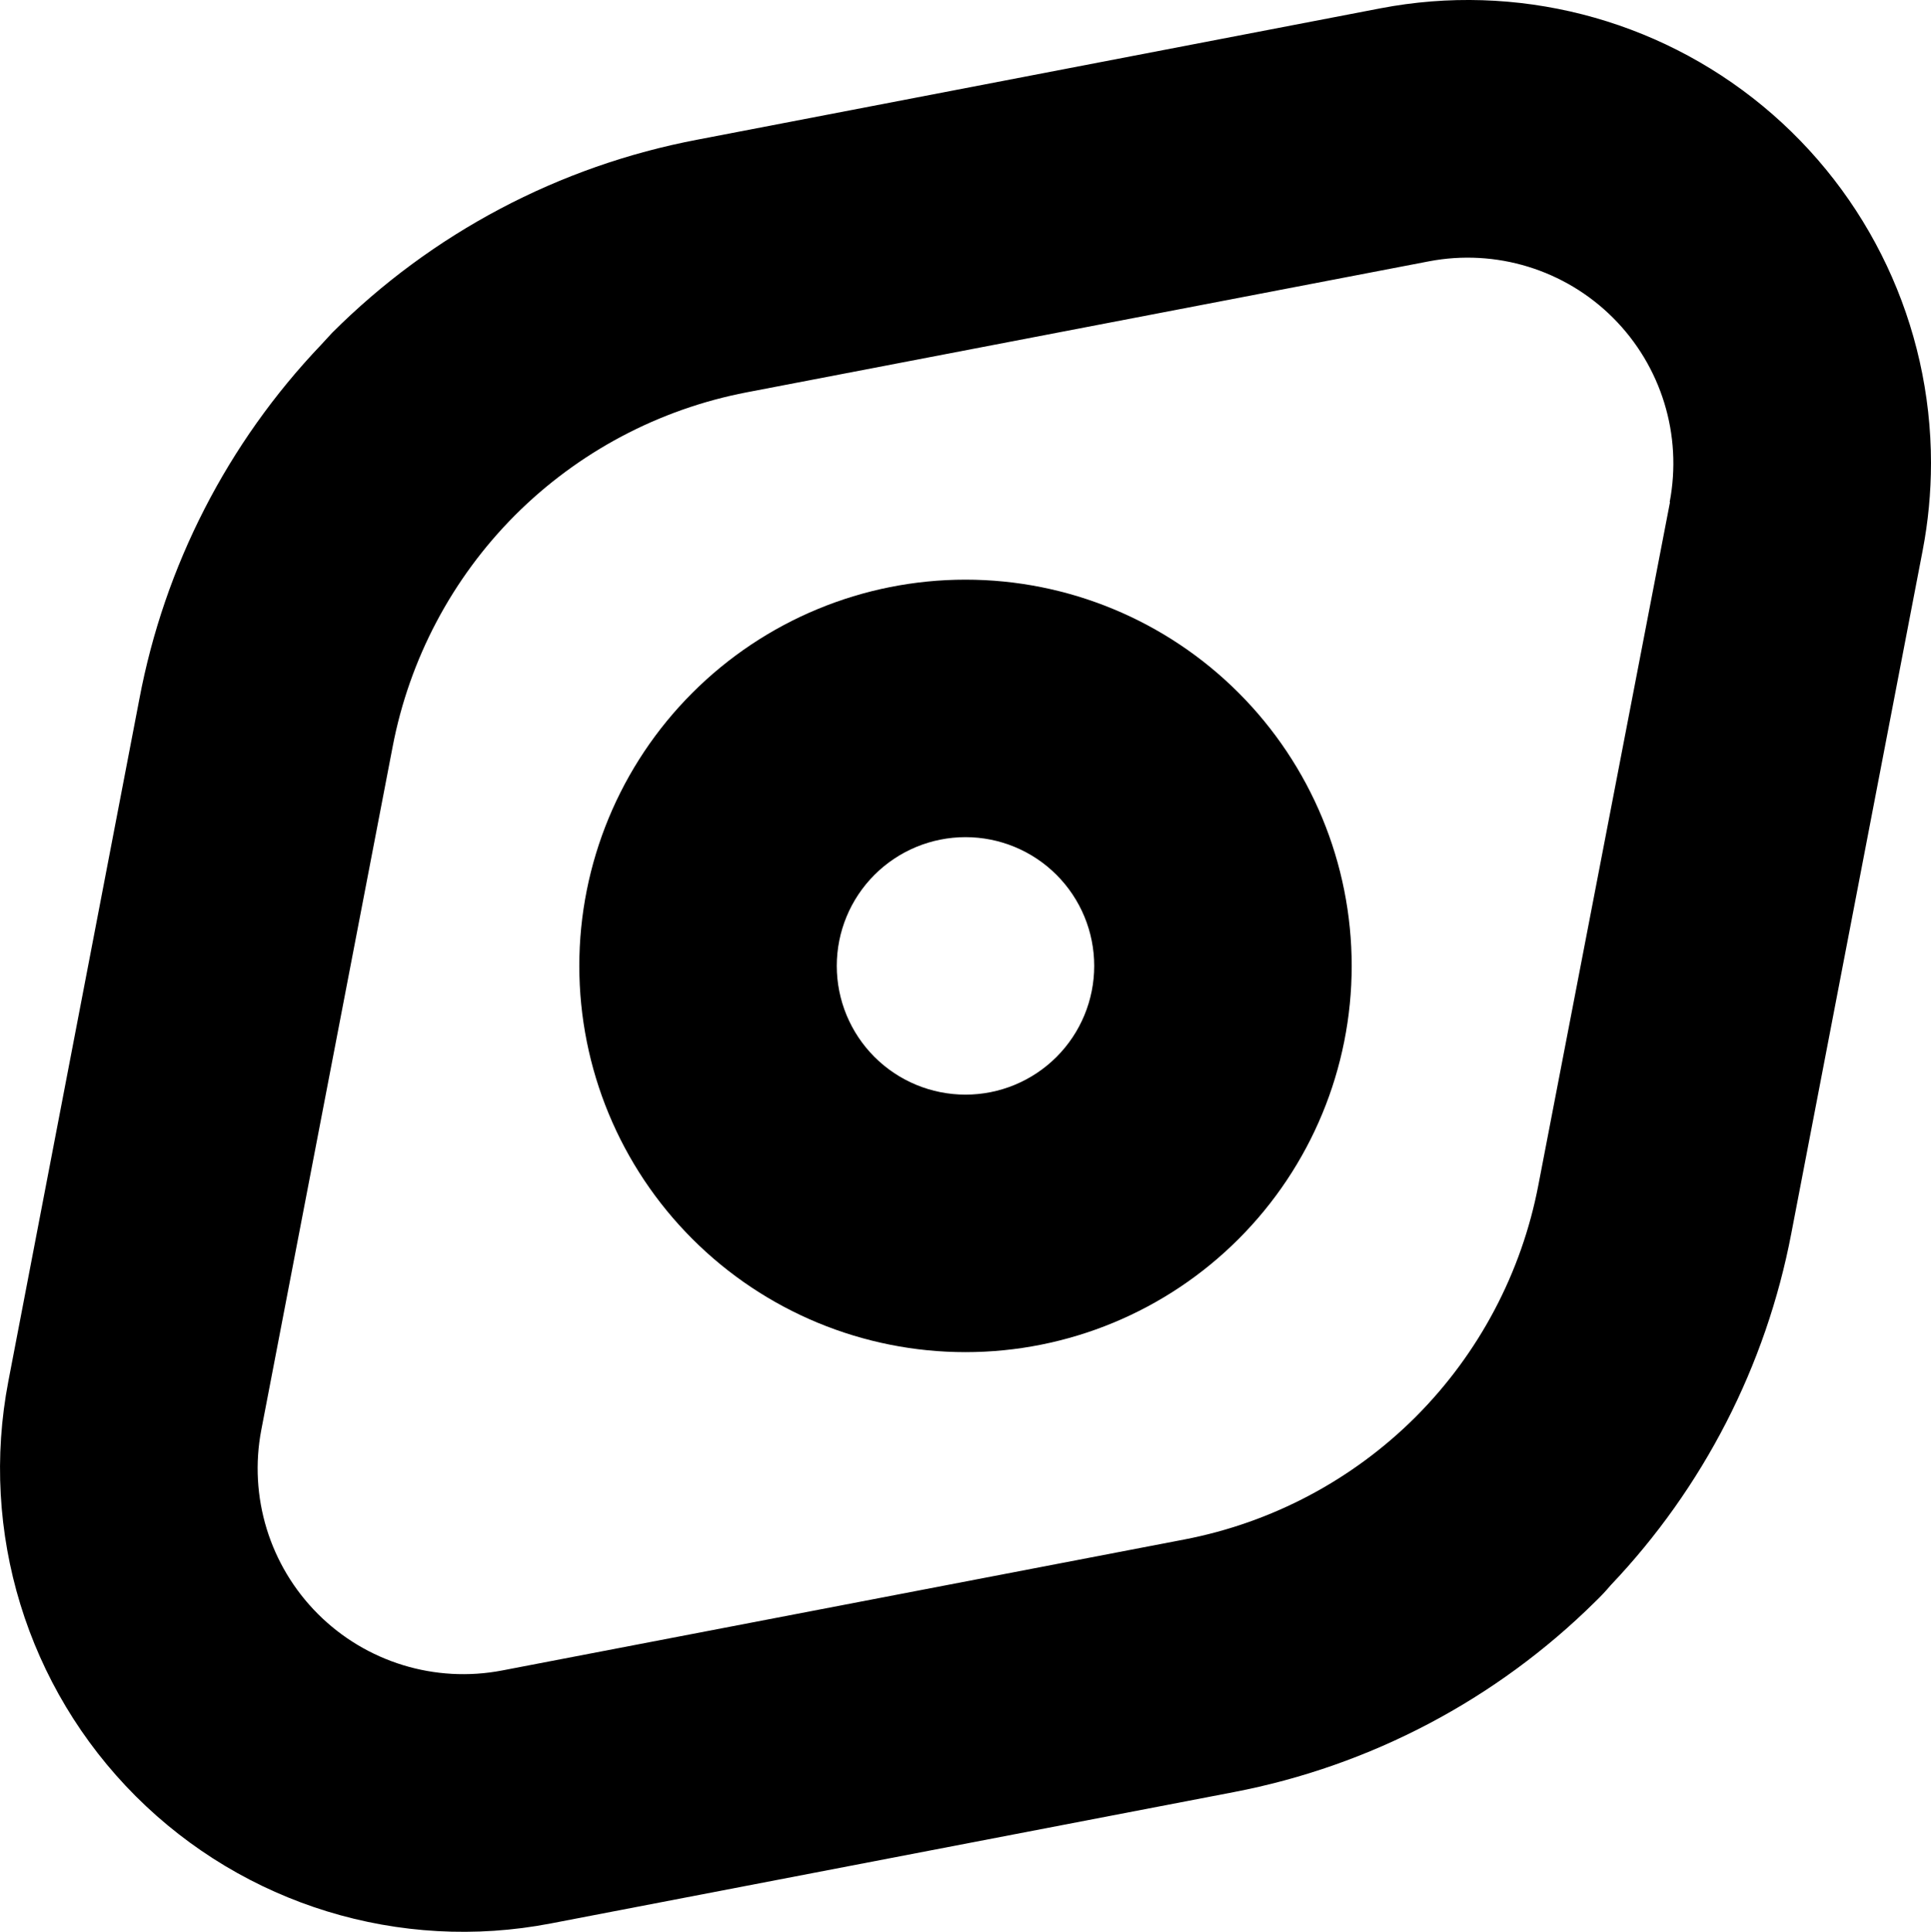<svg xmlns="http://www.w3.org/2000/svg" xmlns:xlink="http://www.w3.org/1999/xlink" version="1.1" viewBox="182 111.95 336 336.11"> <g>  <path d="m350 212.8c-17.824 0-34.914 7.078-47.516 19.684-12.605 12.602-19.684 29.691-19.684 47.516s7.078 34.914 19.684 47.516c12.602 12.605 29.691 19.684 47.516 19.684s34.914-7.078 47.516-19.684c12.605-12.602 19.684-29.691 19.684-47.516s-7.078-34.914-19.684-47.516c-12.602-12.605-29.691-19.684-47.516-19.684zm0 89.602v-0.004c-5.941 0-11.637-2.359-15.84-6.559-4.199-4.203-6.559-9.898-6.559-15.84s2.359-11.637 6.559-15.84c4.203-4.199 9.898-6.559 15.84-6.559s11.637 2.359 15.84 6.559c4.199 4.203 6.559 9.898 6.559 15.84s-2.359 11.637-6.559 15.84c-4.203 4.199-9.898 6.559-15.84 6.559z"></path>  <path d="m518 192.53c0-24.039-10.734-46.824-29.27-62.133-18.539-15.305-42.941-21.539-66.547-16.996l-118.83 22.848c-24.078 4.57-46.223 16.277-63.559 33.602l-1.961 2.129c-16.25 17.055-27.219 38.449-31.586 61.598l-22.789 118.66c-5.055 26.254 3.246 53.305 22.148 72.211 18.906 18.906 45.957 27.203 72.211 22.152l118.83-22.848c23.805-4.562 45.715-16.102 62.945-33.152 0.934-0.895 1.812-1.828 2.633-2.801h-0.004c16.156-16.977 27.082-38.246 31.473-61.266l22.848-118.77c0.969-5.023 1.453-10.121 1.457-15.234zm-45.414 6.777-22.906 118.83c-2.918 15.242-10.328 29.266-21.281 40.262-10.996 11.004-25.043 18.457-40.32 21.395l-118.72 22.793c-11.652 2.234-23.656-1.449-32.047-9.84s-12.078-20.398-9.84-32.051l22.848-118.83c2.918-15.242 10.328-29.266 21.281-40.262 10.996-11.004 25.043-18.457 40.32-21.395l118.72-22.793c11.652-2.234 23.656 1.449 32.047 9.84s12.078 20.398 9.84 32.051z"></path> </g></svg>